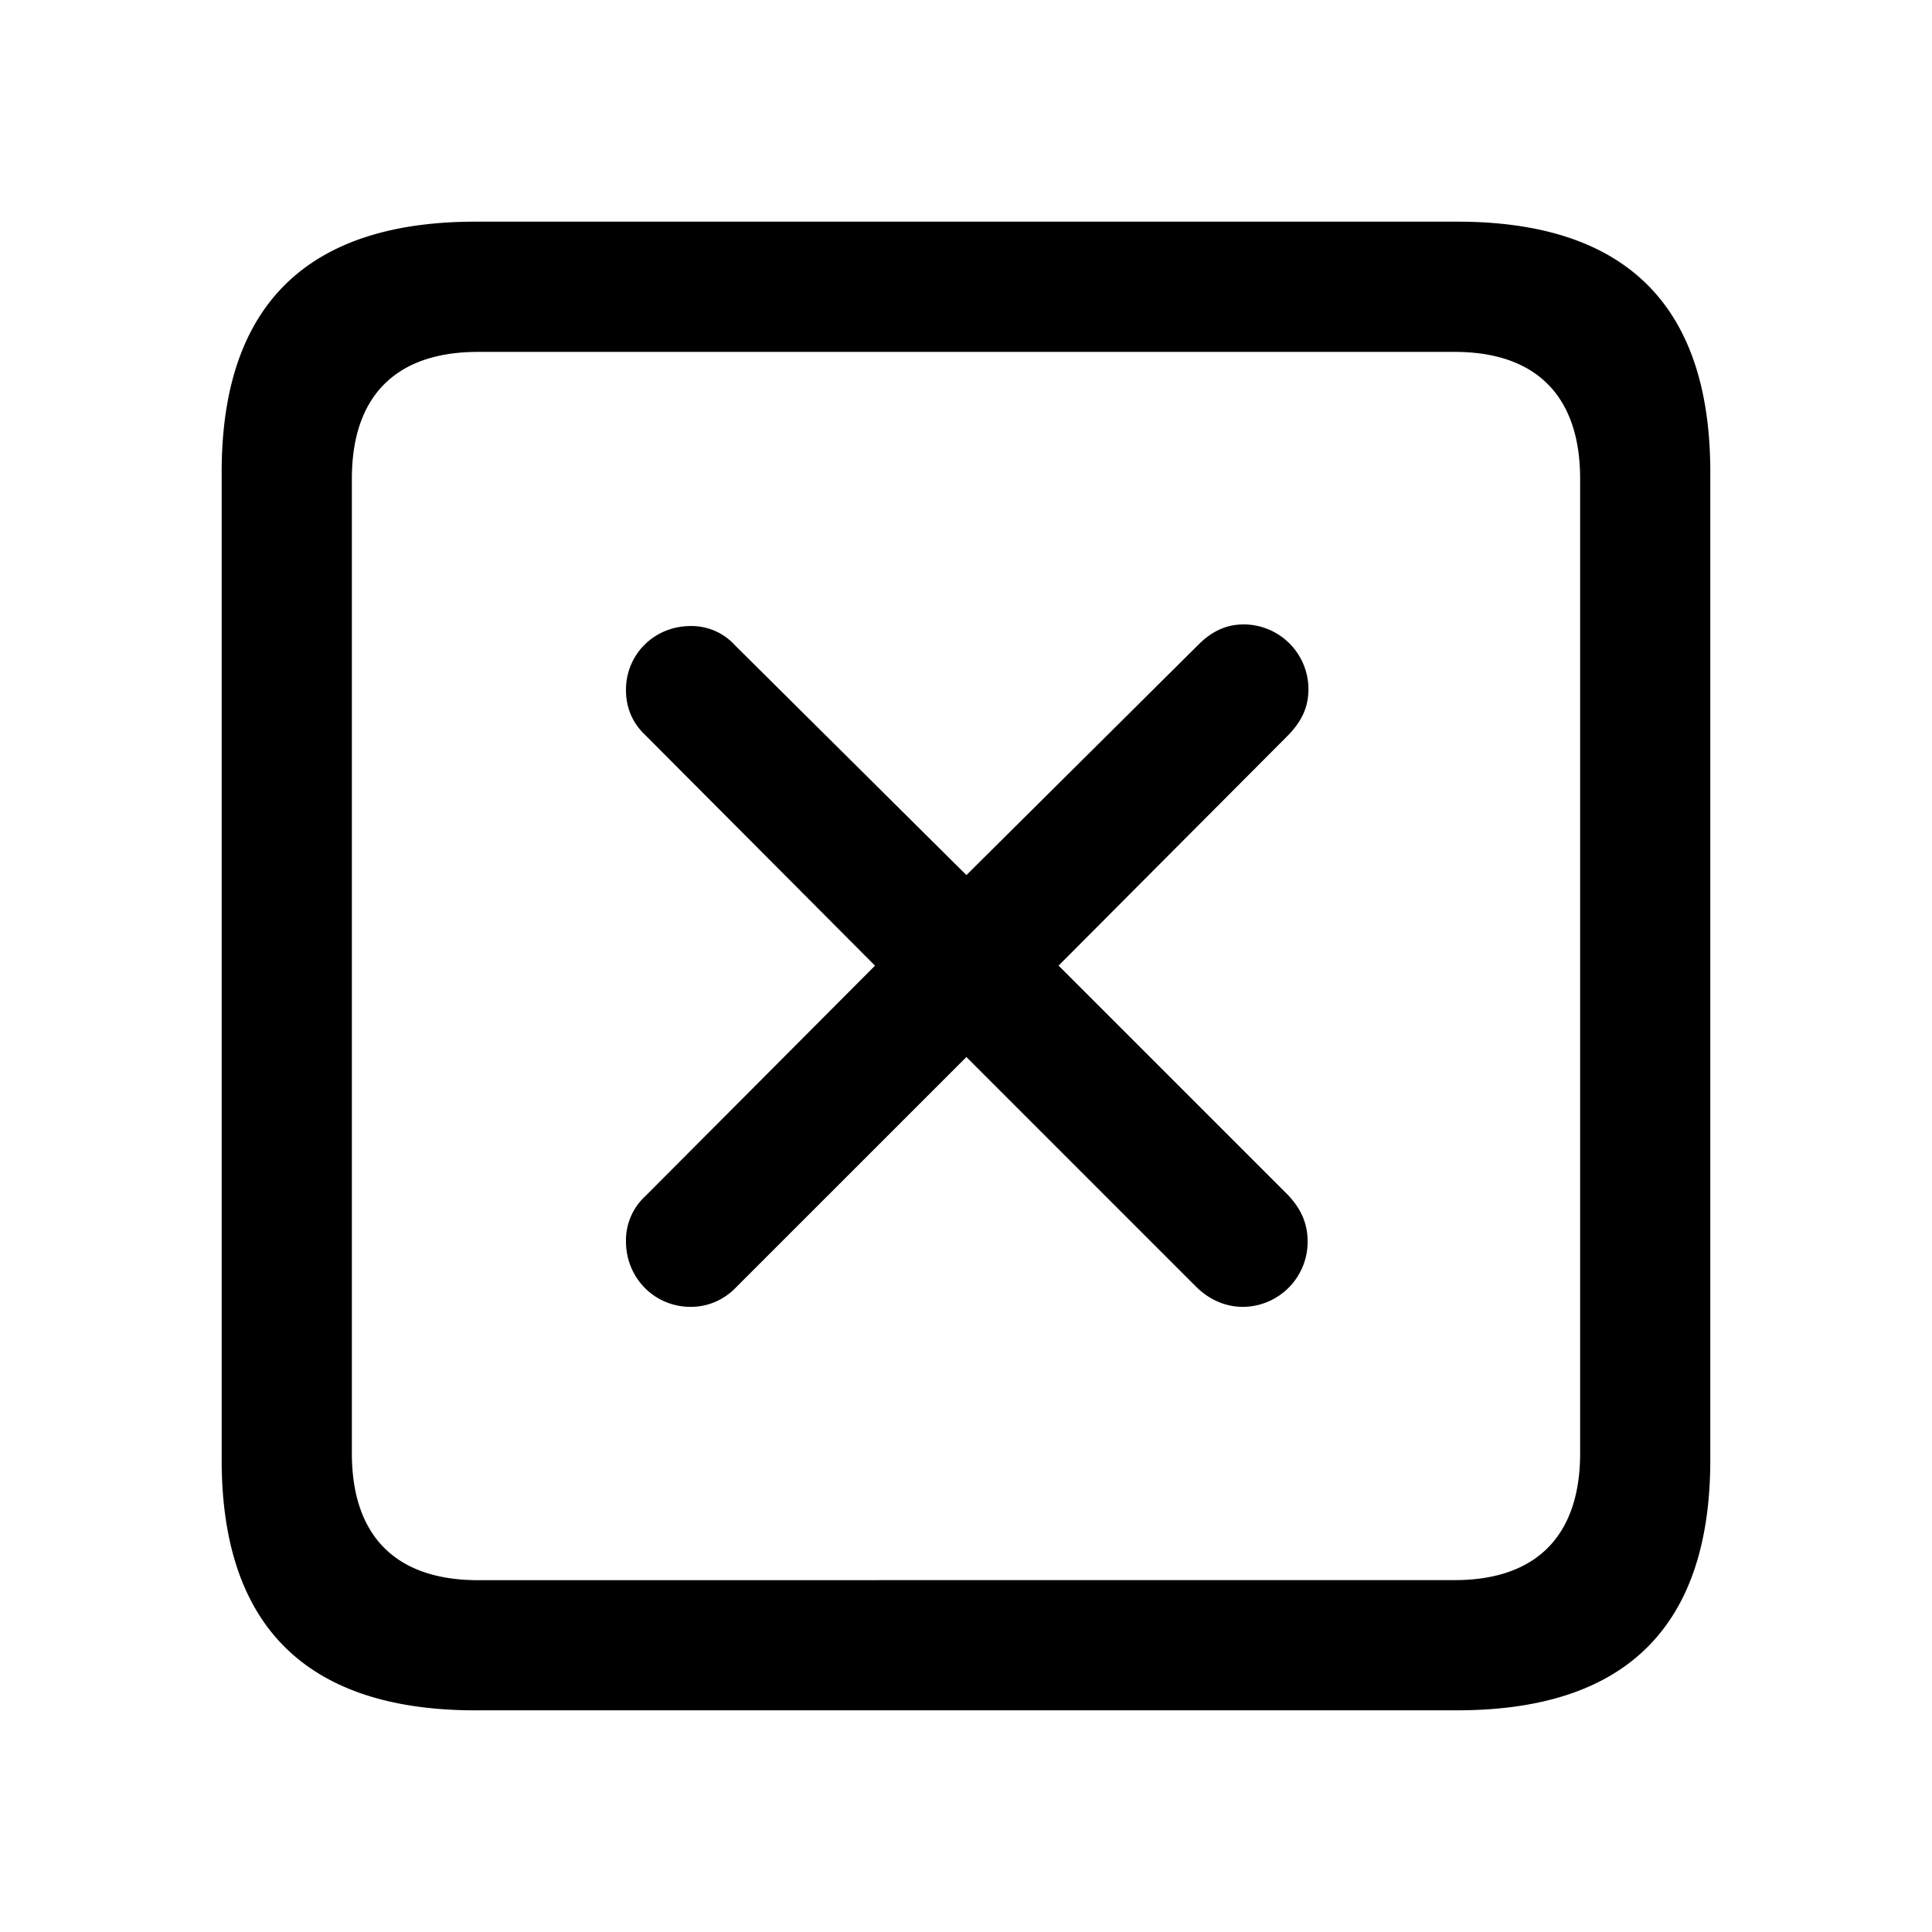 <svg xmlns="http://www.w3.org/2000/svg" width="1em" height="1em" viewBox="0 0 56 56"><path fill="currentColor" d="M13.785 49.574h28.453c4.899 0 7.336-2.437 7.336-7.265V13.69c0-4.828-2.437-7.265-7.336-7.265H13.785c-4.875 0-7.36 2.414-7.36 7.265v28.62c0 4.851 2.485 7.265 7.36 7.265m.07-3.773c-2.343 0-3.656-1.242-3.656-3.68V13.88c0-2.438 1.313-3.68 3.656-3.68h28.313c2.32 0 3.633 1.242 3.633 3.68v28.24c0 2.438-1.313 3.68-3.633 3.68Zm6.165-7.922c.515 0 .984-.211 1.335-.586l6.657-6.656l6.656 6.656c.352.352.82.586 1.36.586a1.886 1.886 0 0 0 1.874-1.898c0-.54-.21-.961-.562-1.337l-6.657-6.656l6.68-6.703c.375-.398.563-.797.563-1.312a1.88 1.88 0 0 0-1.875-1.875c-.492 0-.914.187-1.313.586l-6.726 6.68l-6.704-6.657a1.7 1.7 0 0 0-1.288-.562c-1.055 0-1.876.82-1.876 1.851c0 .516.188.961.563 1.313l6.656 6.68l-6.656 6.679a1.74 1.74 0 0 0-.563 1.313c0 1.054.82 1.898 1.876 1.898"/></svg>